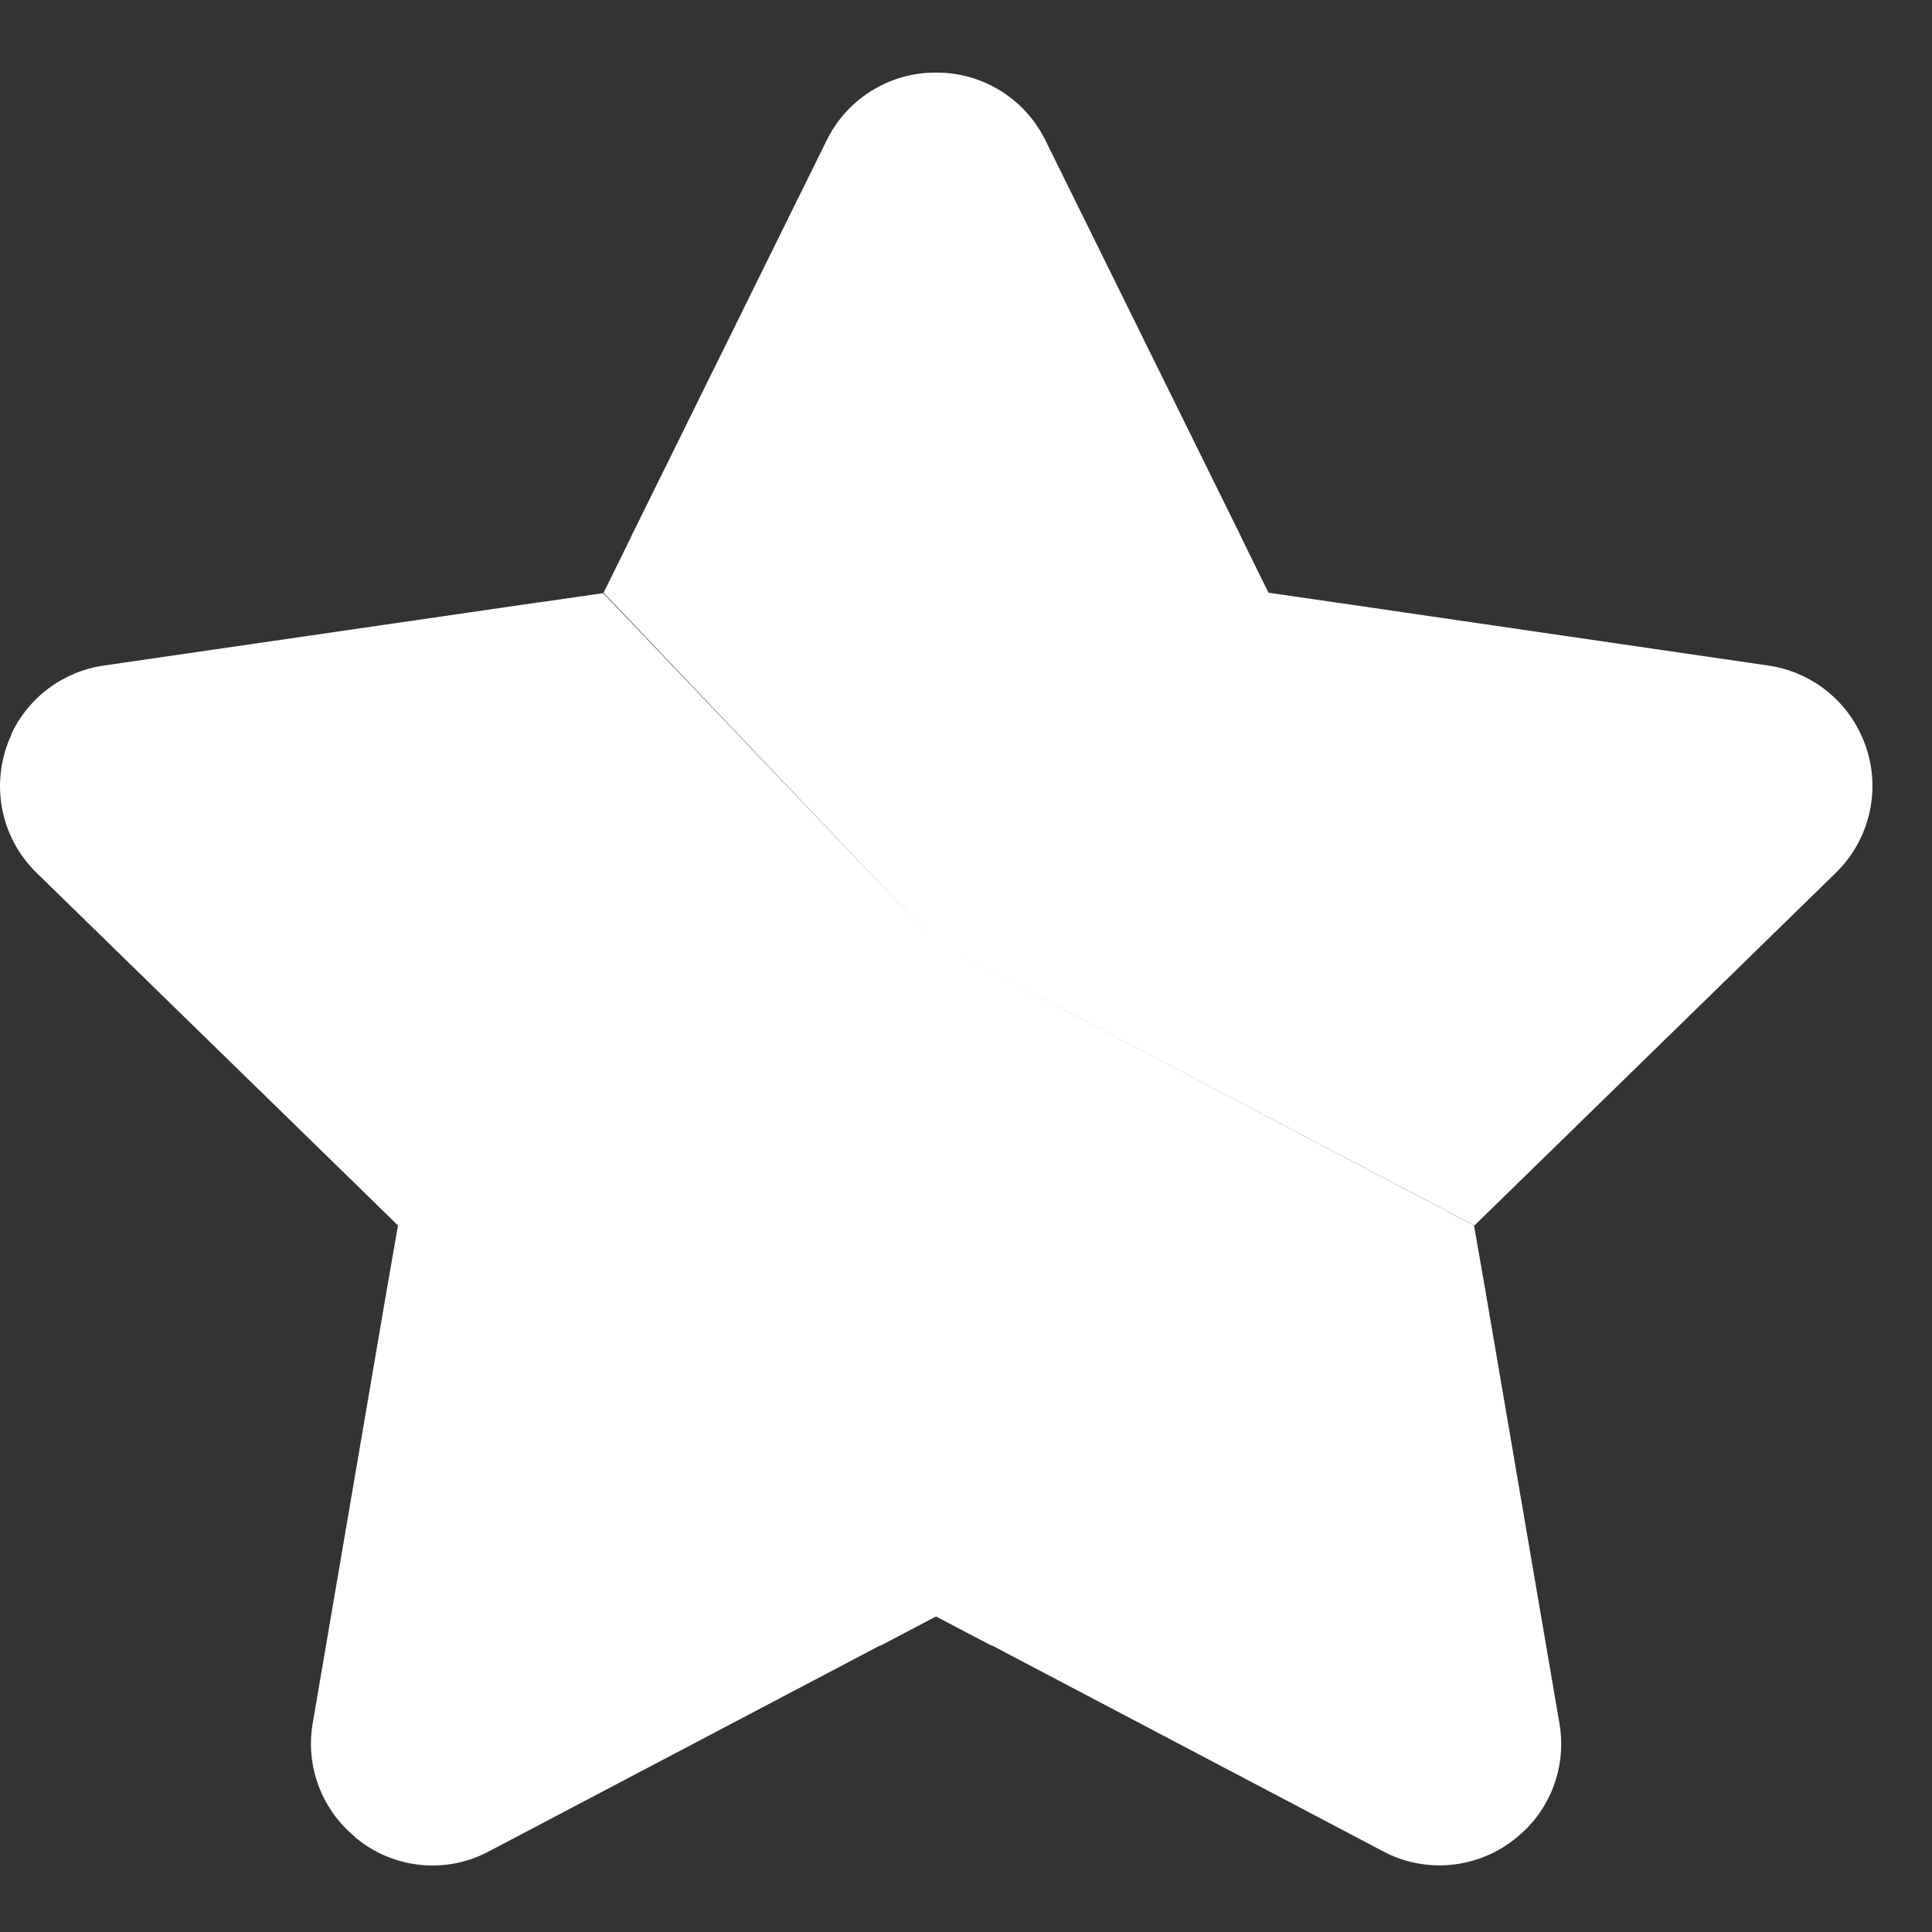 <svg width="19" height="19" viewBox="0 0 19 19" fill="none" xmlns="http://www.w3.org/2000/svg">
<rect x="0" y="0" width="19" height="19" fill="#333333" stroke="none"/>
<path fill-rule="evenodd" clip-rule="evenodd" d="M9.205 9.268L5.936 5.829L6.202 5.289C6.206 5.279 6.209 5.271 6.213 5.264L8.13 1.38C8.331 0.97 8.749 0.711 9.205 0.714V9.268ZM0.364 8.588C-0.002 8.235 -0.103 7.689 0.112 7.225L0.109 7.225C0.278 6.858 0.623 6.602 1.022 6.545L5.31 5.922C5.314 5.922 5.319 5.922 5.324 5.921C5.33 5.92 5.335 5.919 5.339 5.919L5.932 5.833L9.205 9.268L9.205 15.897L8.673 16.177C8.669 16.179 8.664 16.181 8.659 16.183C8.653 16.184 8.648 16.186 8.644 16.188L4.81 18.206C4.382 18.436 3.86 18.378 3.49 18.066L3.491 18.064C3.162 17.794 3.001 17.363 3.076 16.943L3.806 12.67L3.914 12.052L3.914 12.052L3.465 11.613L0.364 8.588ZM10.281 1.38C10.079 0.97 9.662 0.711 9.205 0.714V9.268V15.897L9.738 16.177C9.749 16.181 9.759 16.184 9.767 16.188L13.601 18.206C14.025 18.433 14.55 18.378 14.921 18.066C15.252 17.796 15.41 17.364 15.335 16.943L14.604 12.67L14.496 12.052L9.208 9.269L14.5 12.052L14.95 11.613L18.05 8.588C18.417 8.232 18.518 7.685 18.302 7.225C18.133 6.858 17.788 6.602 17.388 6.545L13.097 5.919C13.094 5.919 13.088 5.918 13.083 5.917C13.078 5.916 13.072 5.915 13.069 5.915L12.475 5.829L12.209 5.289C12.205 5.279 12.202 5.271 12.198 5.264L10.281 1.38Z" fill="white"/>
</svg>
